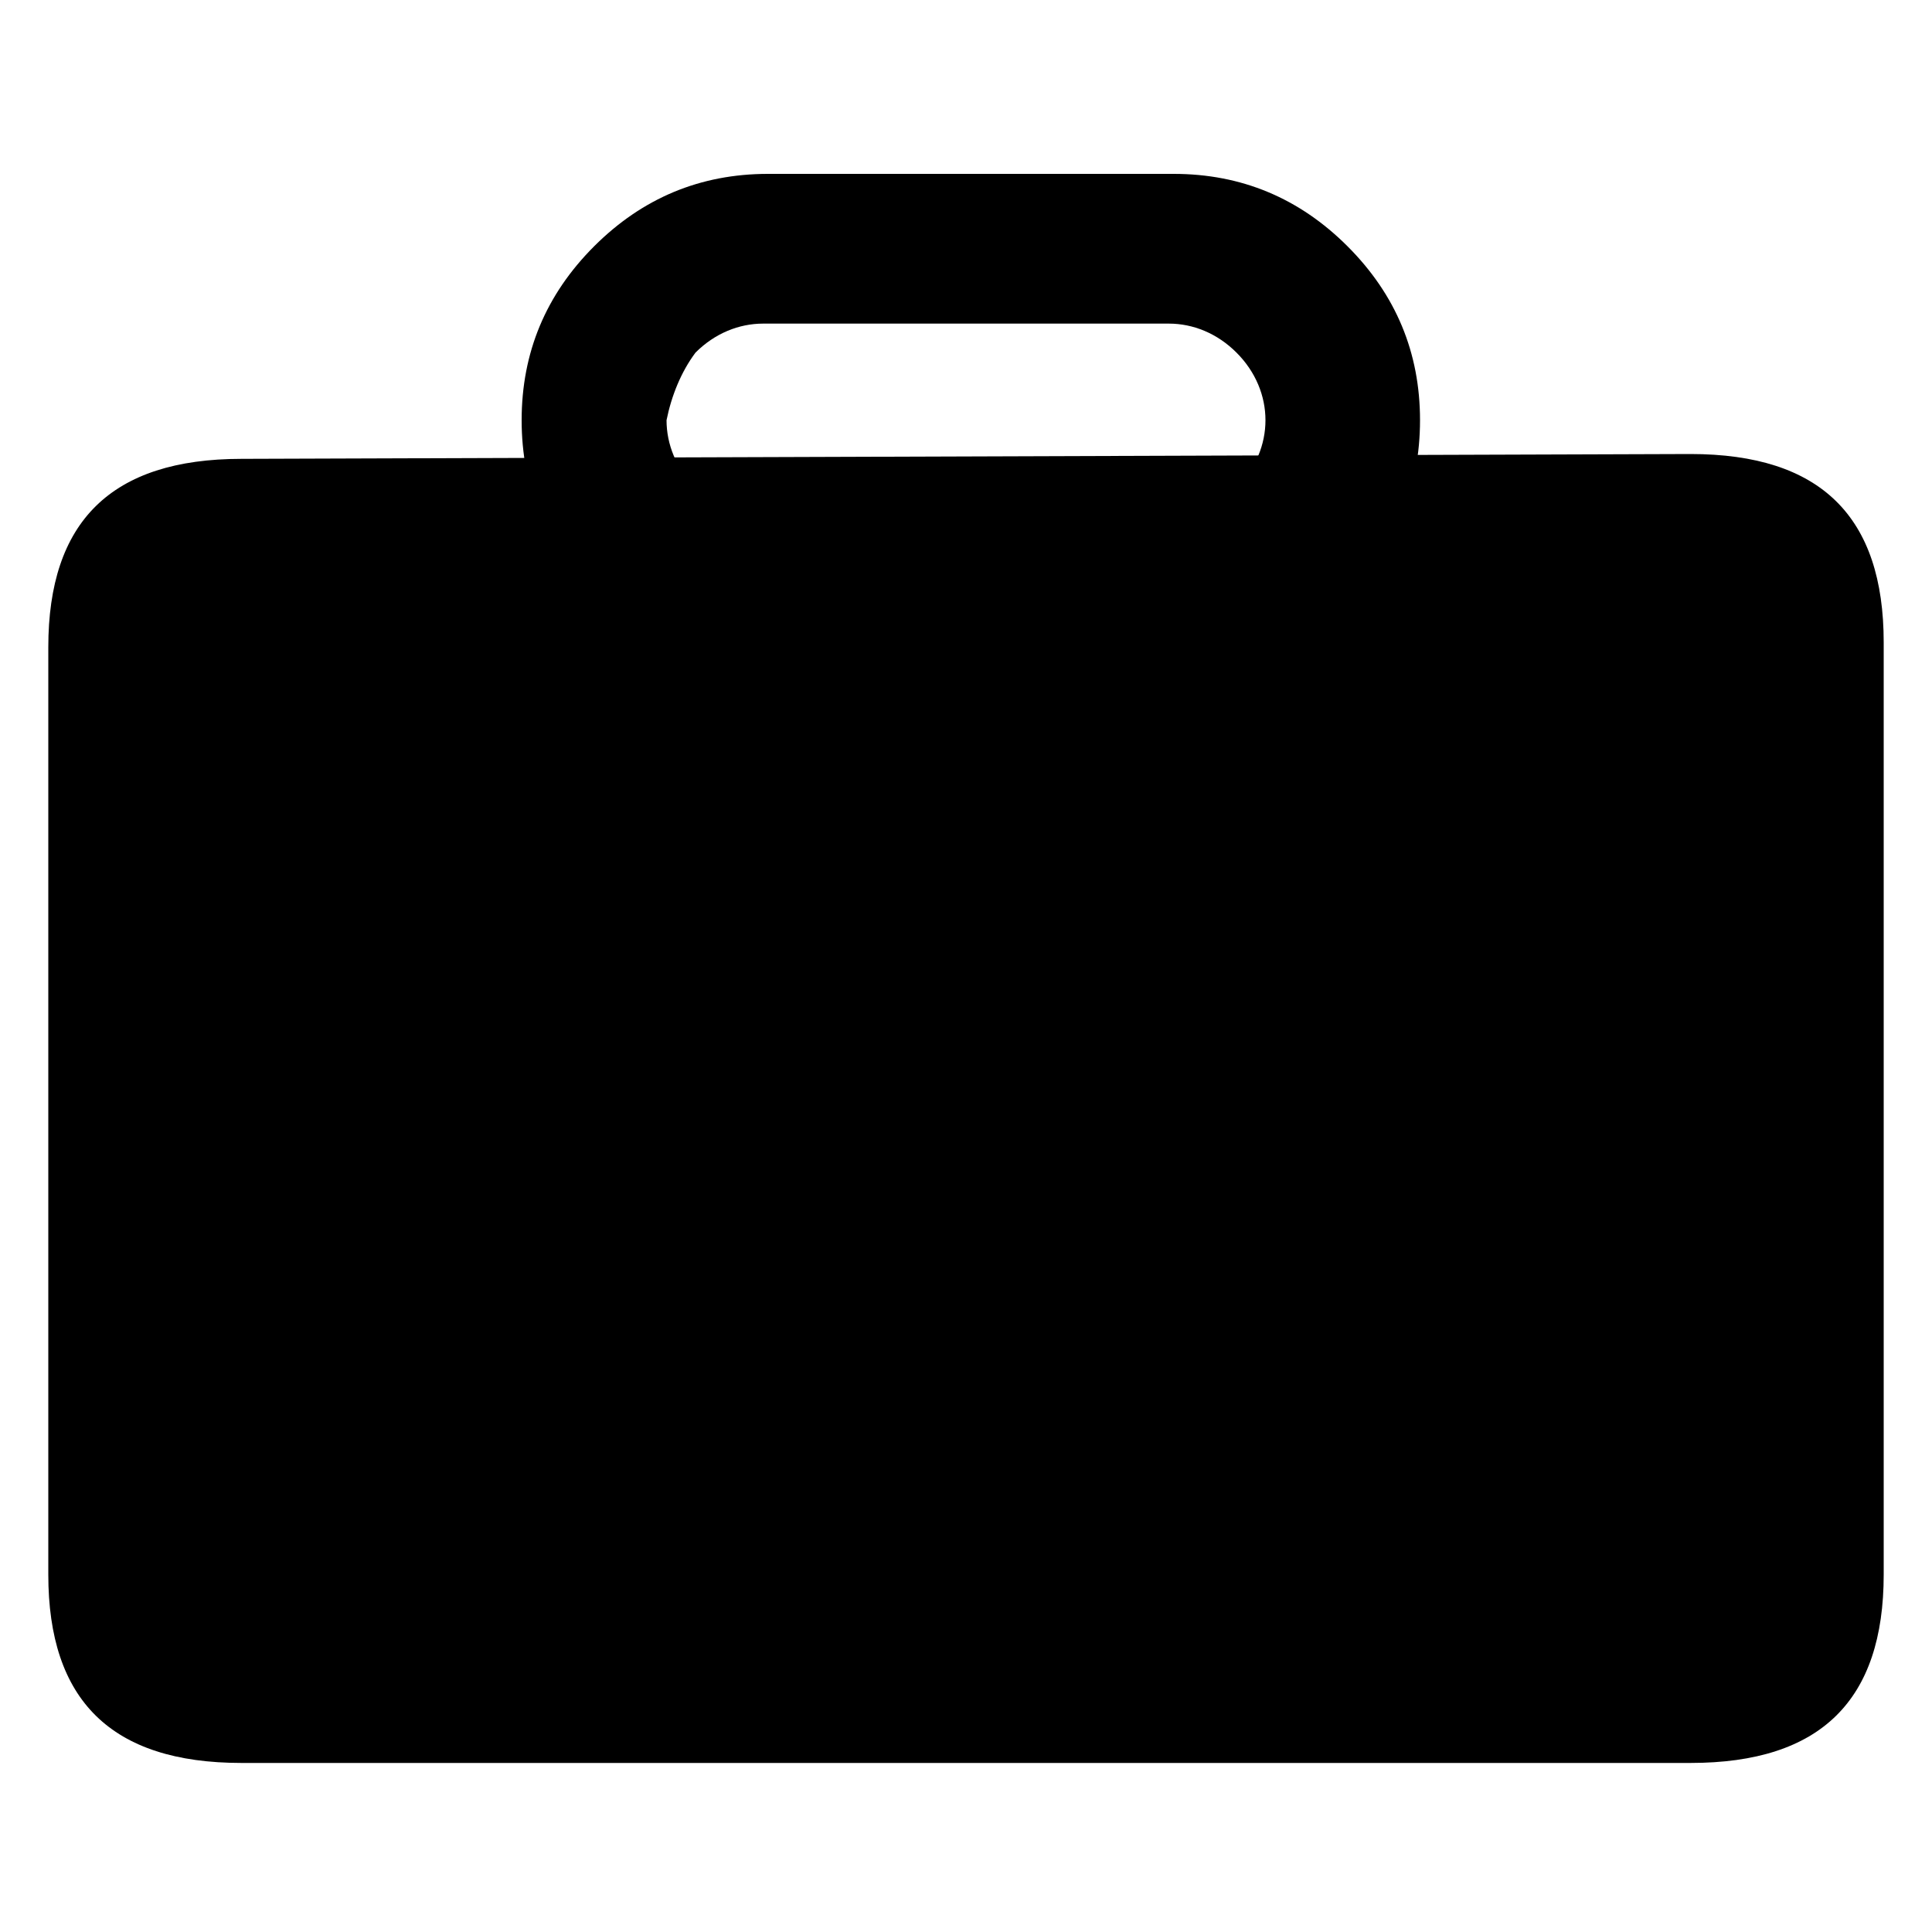 <?xml version="1.0" encoding="utf-8"?>
<!-- Generator: Adobe Illustrator 19.1.0, SVG Export Plug-In . SVG Version: 6.00 Build 0)  -->
<svg version="1.1" id="Layer_1" xmlns="http://www.w3.org/2000/svg" xmlns:xlink="http://www.w3.org/1999/xlink" x="0px" y="0px"
	 width="40px" height="40px" viewBox="0 0 40 40" enable-background="new 0 0 40 40" xml:space="preserve">
<g>
	<path d="M5,9.5c-2.7,0-4,1.3-4,3.9v19.2c0,2.6,1.3,3.9,4,3.9H35c2.7,0,4-1.3,4-3.9V13.3c0-2.6-1.3-3.9-4-3.9L5,9.5L5,9.5z"/>
	<path d="M12.3,5.1L12.3,5.1c-1,1-1.5,2.2-1.5,3.6v0c0,1.4,0.5,2.6,1.5,3.6c1,1,2.2,1.5,3.6,1.5h8.4c1.4,0,2.6-0.5,3.6-1.5
		c0,0,0,0,0,0c1-1,1.5-2.2,1.5-3.6v0c0-1.4-0.5-2.6-1.5-3.6c-1-1-2.2-1.5-3.6-1.5h-8.4C14.5,3.6,13.3,4.1,12.3,5.1L12.3,5.1z
		 M14.4,7.3C14.5,7.3,14.5,7.3,14.4,7.3c0.4-0.4,0.9-0.6,1.4-0.6h8.4c0.5,0,1,0.2,1.4,0.6c0.4,0.4,0.6,0.9,0.6,1.4v0
		c0,0.5-0.2,1-0.6,1.4l0,0c-0.4,0.4-0.9,0.6-1.4,0.6h-8.4c-0.6,0-1-0.2-1.4-0.6c-0.4-0.4-0.6-0.9-0.6-1.4v0
		C13.9,8.2,14.1,7.7,14.4,7.3L14.4,7.3z"/>
</g>
</svg>

